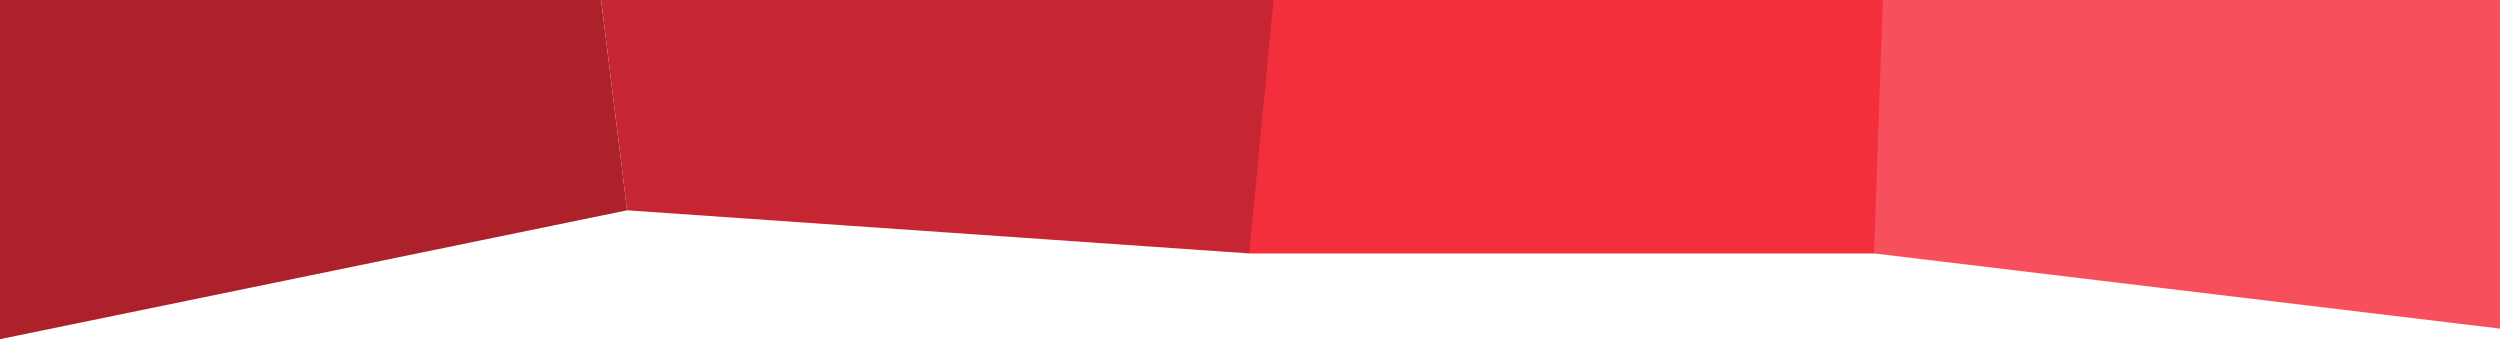<?xml version="1.0" encoding="utf-8"?>
<!-- Generator: Adobe Illustrator 22.1.0, SVG Export Plug-In . SVG Version: 6.00 Build 0)  -->
<svg version="1.1" id="Layer_1" xmlns="http://www.w3.org/2000/svg" xmlns:xlink="http://www.w3.org/1999/xlink" x="0px" y="0px"
	 viewBox="0 0 655 95" style="enable-background:new 0 0 655 95;" xml:space="preserve">
<style type="text/css">
	.st0{fill:#F74F5C;}
	.st1{fill:#F42F3D;}
	.st2{fill:#C62632;}
	.st3{fill:#AD212B;}
</style>
<title>Health-cluster-red-12</title>
<polygon class="st0" points="467.3,-43.7 685.3,-30.3 676.7,88.7 491,66.4 "/>
<polygon class="st1" points="255,-86.3 494.7,-39.7 491,66.4 327.3,66.4 "/>
<polygon class="st2" points="152.7,-39 336.3,-27.3 327.3,66.4 164.3,55.1 "/>
<polygon class="st3" points="-22,-30 154,-28.3 164.3,55.1 -18.7,92.7 "/>
</svg>
